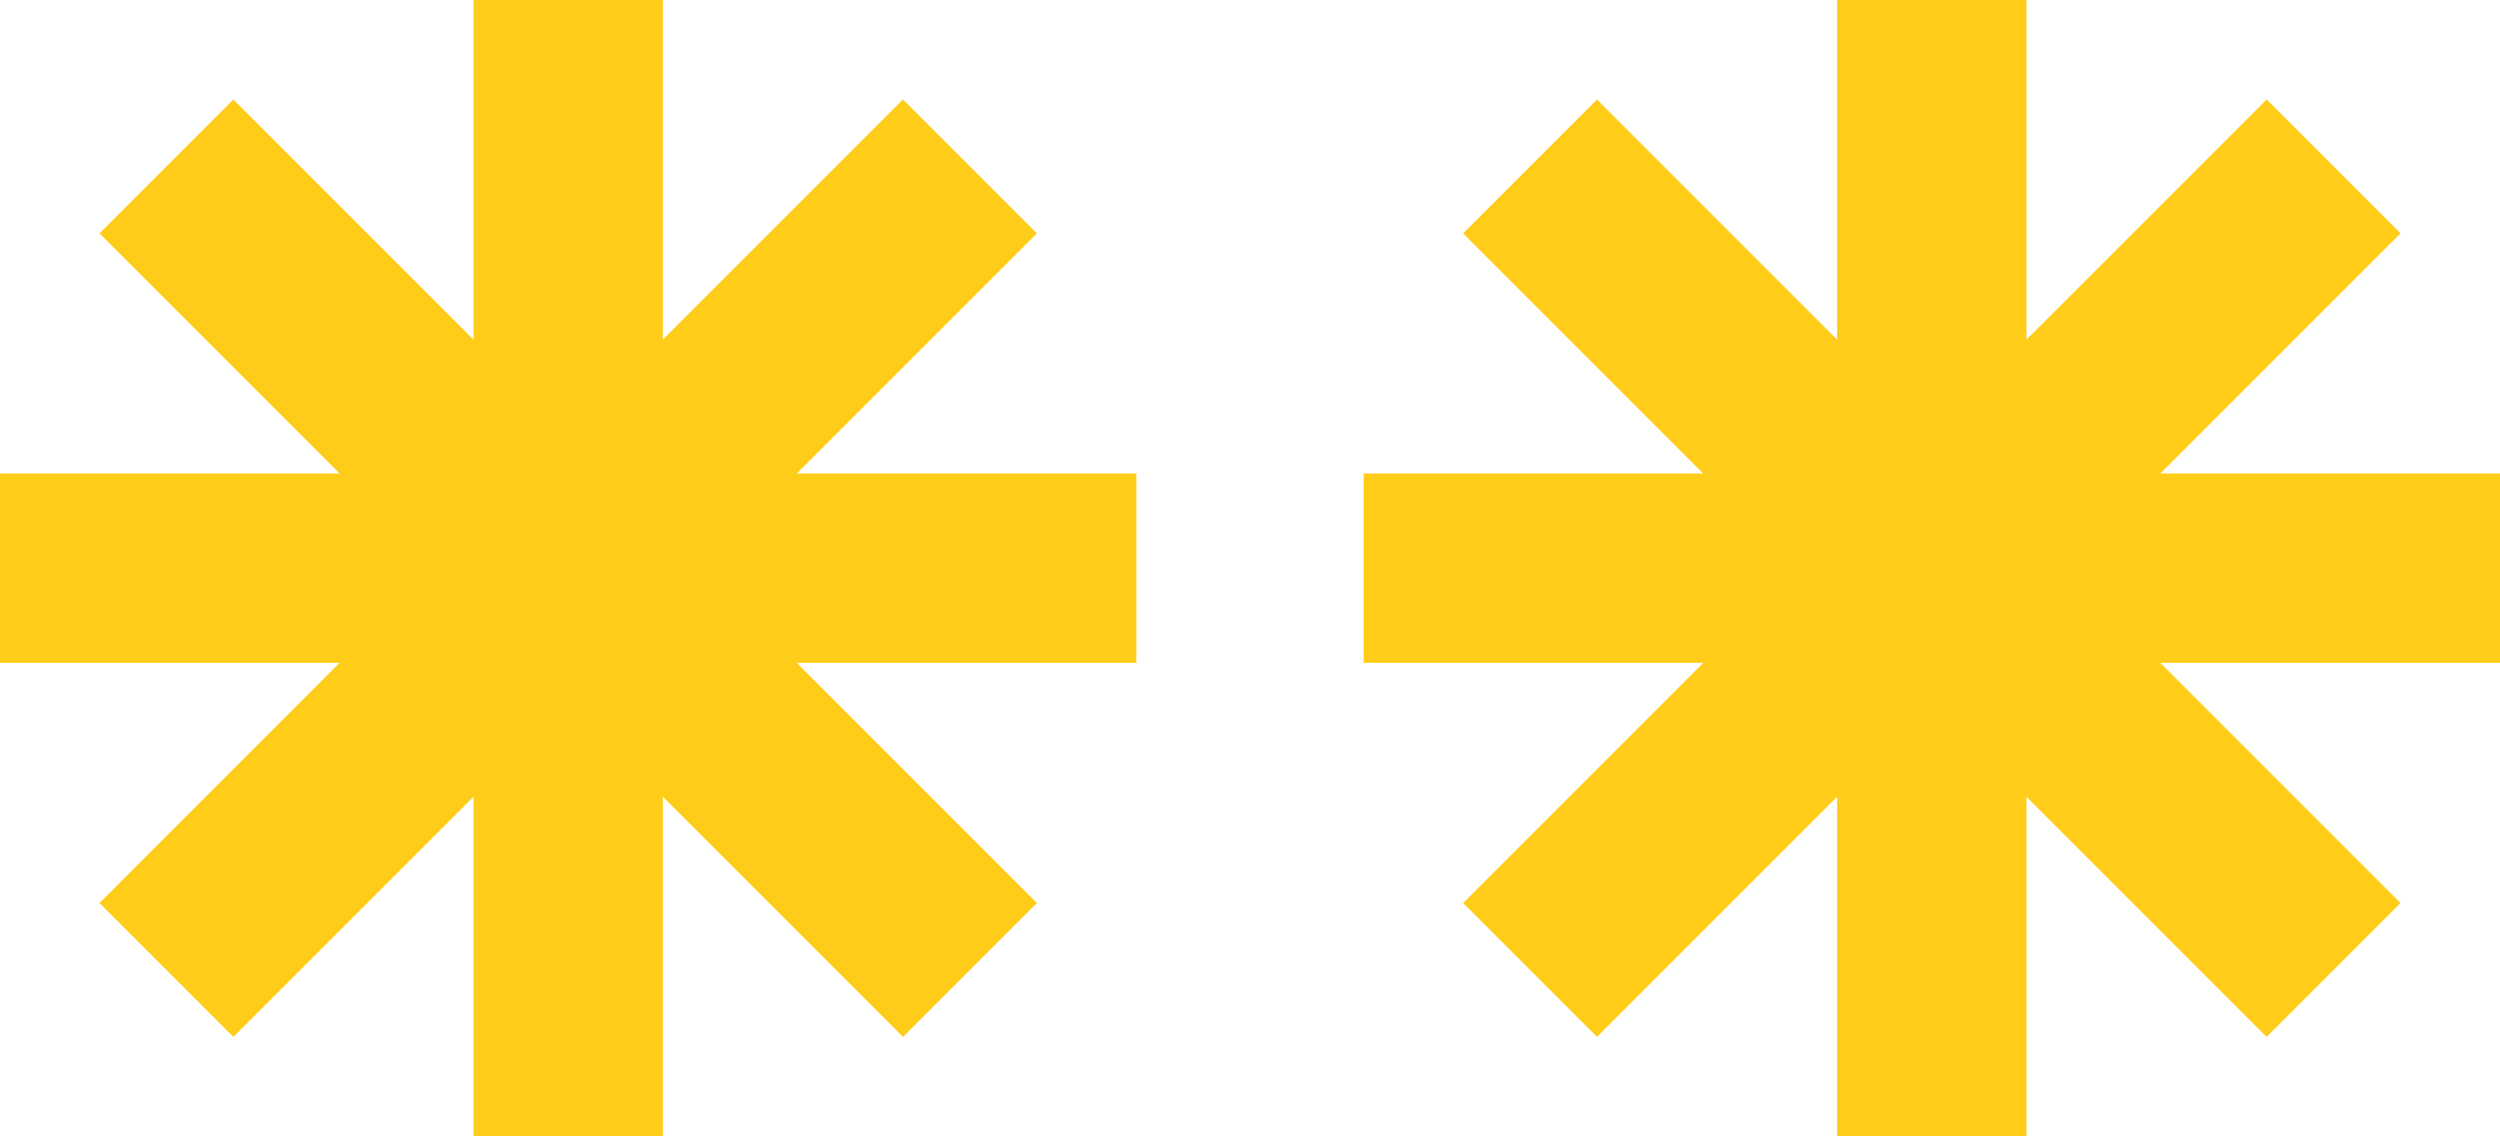 <svg width="110" height="50" fill="none" xmlns="http://www.w3.org/2000/svg"><path fill-rule="evenodd" clip-rule="evenodd" d="M20.833 0h8.333v14.941L39.731 4.376l5.893 5.893L35.06 20.833H50v8.334H35.059l10.565 10.565-5.893 5.892L29.166 35.06V50h-8.333V35.06L10.269 45.624l-5.893-5.892 10.565-10.566H0v-8.333h14.94L4.376 10.27l5.892-5.893 10.565 10.565V0zm60 0h8.333v14.941L99.732 4.376l5.892 5.893L95.06 20.833H110v8.334H95.059l10.565 10.565-5.893 5.892L89.166 35.06V50h-8.333V35.06L70.269 45.624l-5.893-5.892 10.565-10.566H60v-8.333h14.94L64.376 10.27l5.892-5.893 10.565 10.565V0z" fill="#FFCC1A"/></svg>